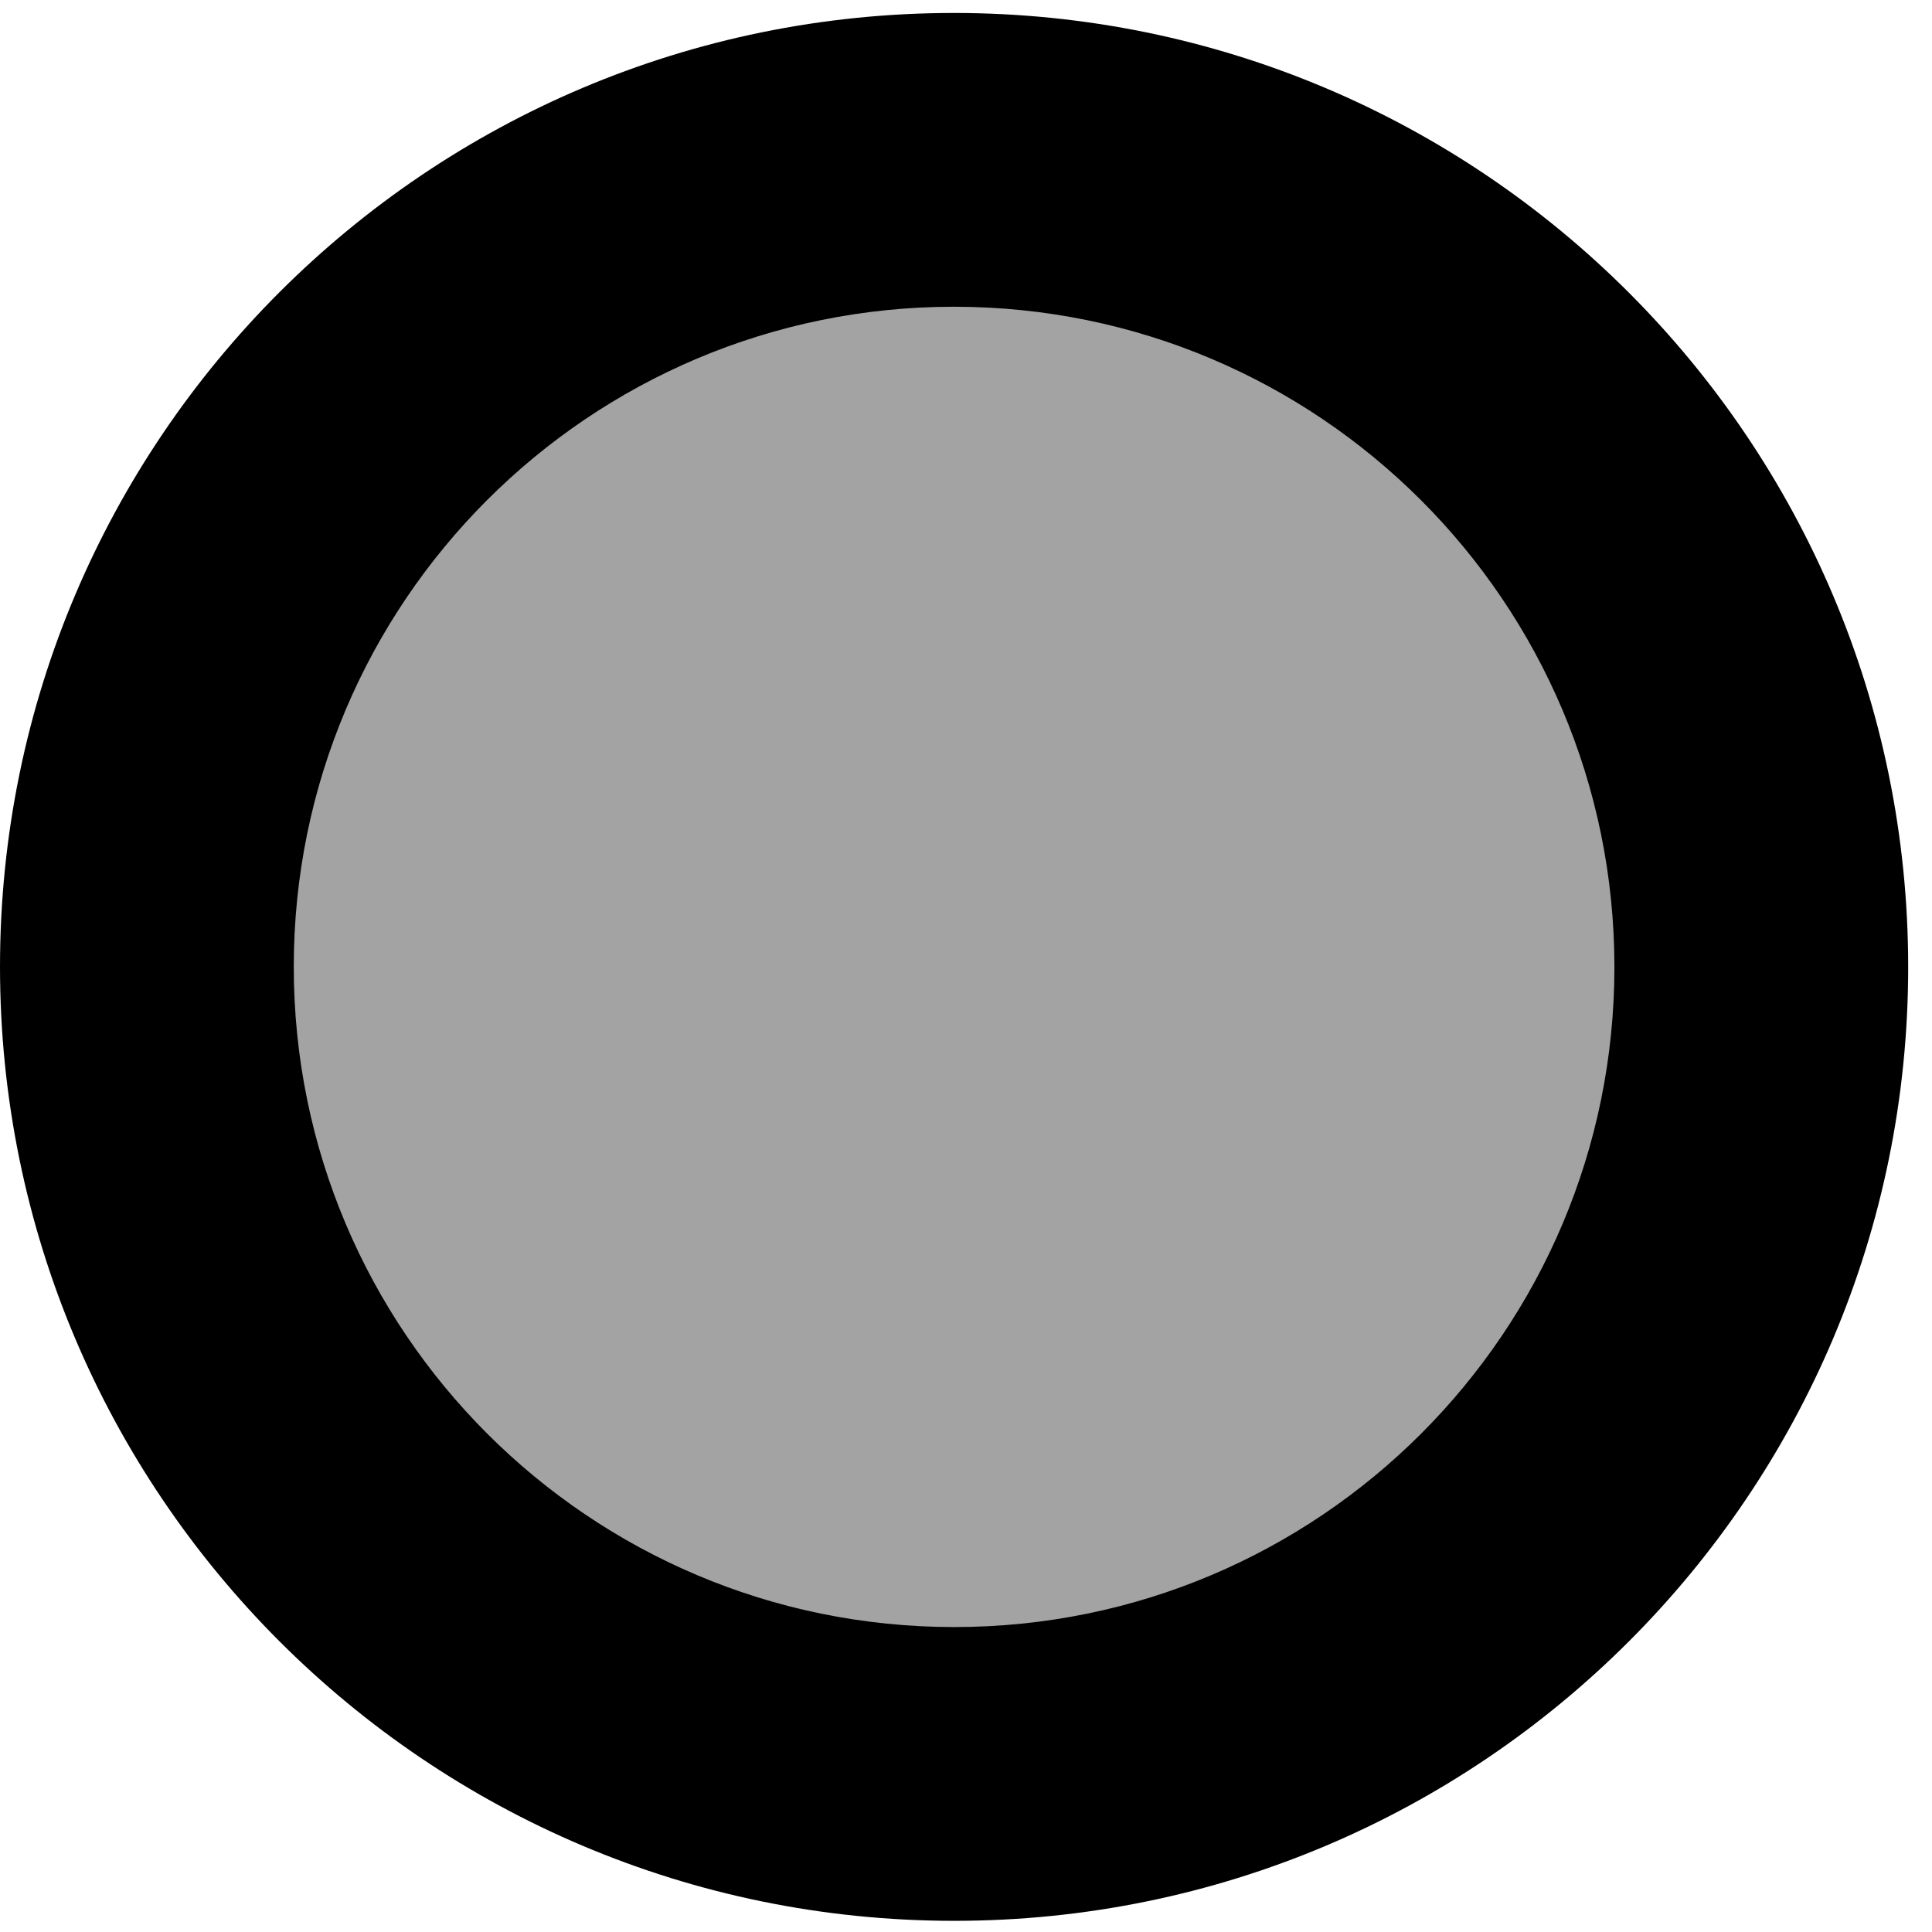 <svg width="73" height="73" viewBox="0 0 73 73" fill="none" xmlns="http://www.w3.org/2000/svg">
<path d="M5.55 36.528C5.55 53.369 19.206 67.024 36.05 67.028C52.895 67.031 66.55 53.381 66.55 36.54C66.55 19.698 52.895 6.043 36.05 6.04C19.206 6.036 5.55 19.686 5.55 36.528Z" fill="#A3A3A3"/>
<path fill-rule="evenodd" clip-rule="evenodd" d="M61 36.539C61 22.764 49.831 11.593 36.05 11.59C22.27 11.587 11.1 22.754 11.1 36.529C11.1 50.304 22.27 61.475 36.05 61.478C49.831 61.48 61 50.314 61 36.539ZM36.05 0.49C55.959 0.494 72.1 16.633 72.1 36.541C72.1 56.449 55.959 72.582 36.05 72.578C16.141 72.574 9.67265e-05 56.434 9.76002e-05 36.527C9.84739e-05 16.619 16.141 0.486 36.05 0.49Z" fill="black"/>
</svg>
